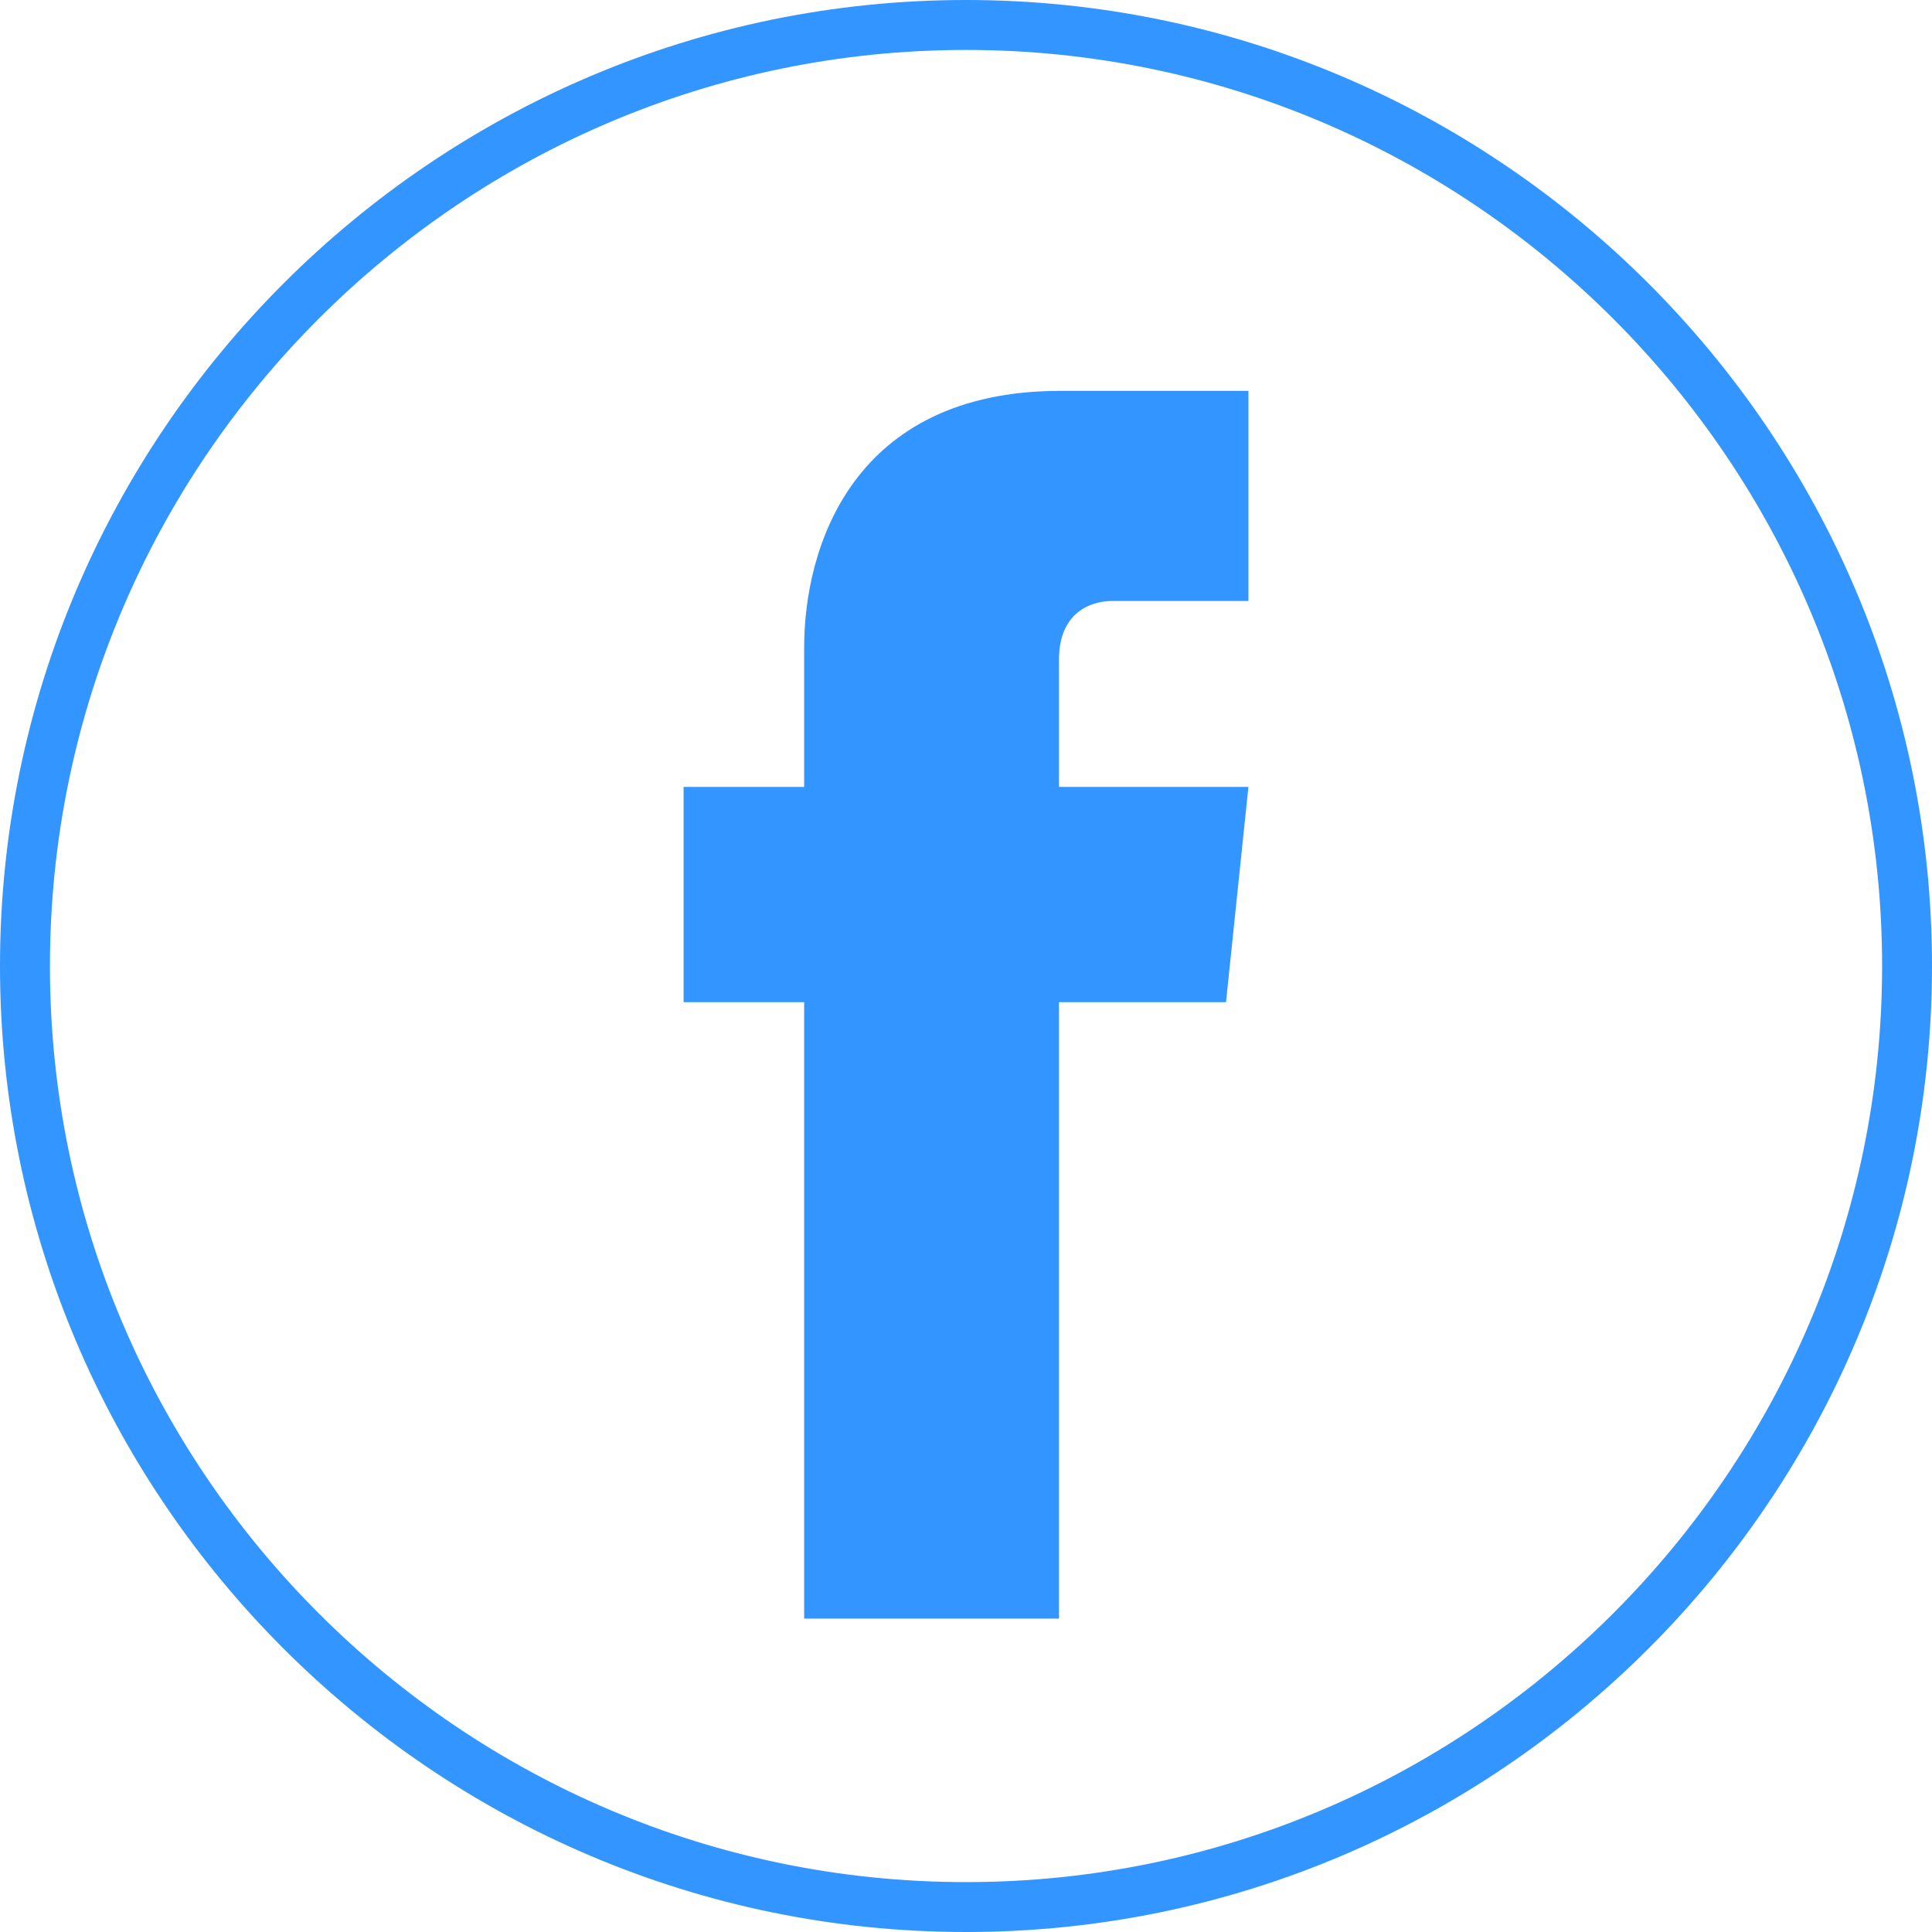 <svg id="Capa_1" data-name="Capa 1" xmlns="http://www.w3.org/2000/svg" viewBox="0 0 431.37 431.37"><defs><style>.cls-1{fill:#3395ff;}</style></defs><title>TWINBUSINESS ICONOS</title><path class="cls-1" d="M215.69,431.37C96.89,431.37,0,334.49,0,215.69S96.89,0,215.69,0,431.37,96.89,431.37,215.69,334.49,431.37,215.69,431.37Zm0-420.22C103,11.15,11.15,103,11.15,215.69S103,420.23,215.69,420.23s204.54-91.89,204.54-204.54S328.34,11.15,215.69,11.15Z"/><path class="cls-1" d="M273.74,223.76H236.45V361.4h-56.9V223.76H152.63V175.7h26.92V144.56c0-22.3,10.76-57.29,57.28-57.29h41.91v46.91H248.37c-5,0-11.92,2.69-11.92,13.07V175.7h42.29Z"/></svg>